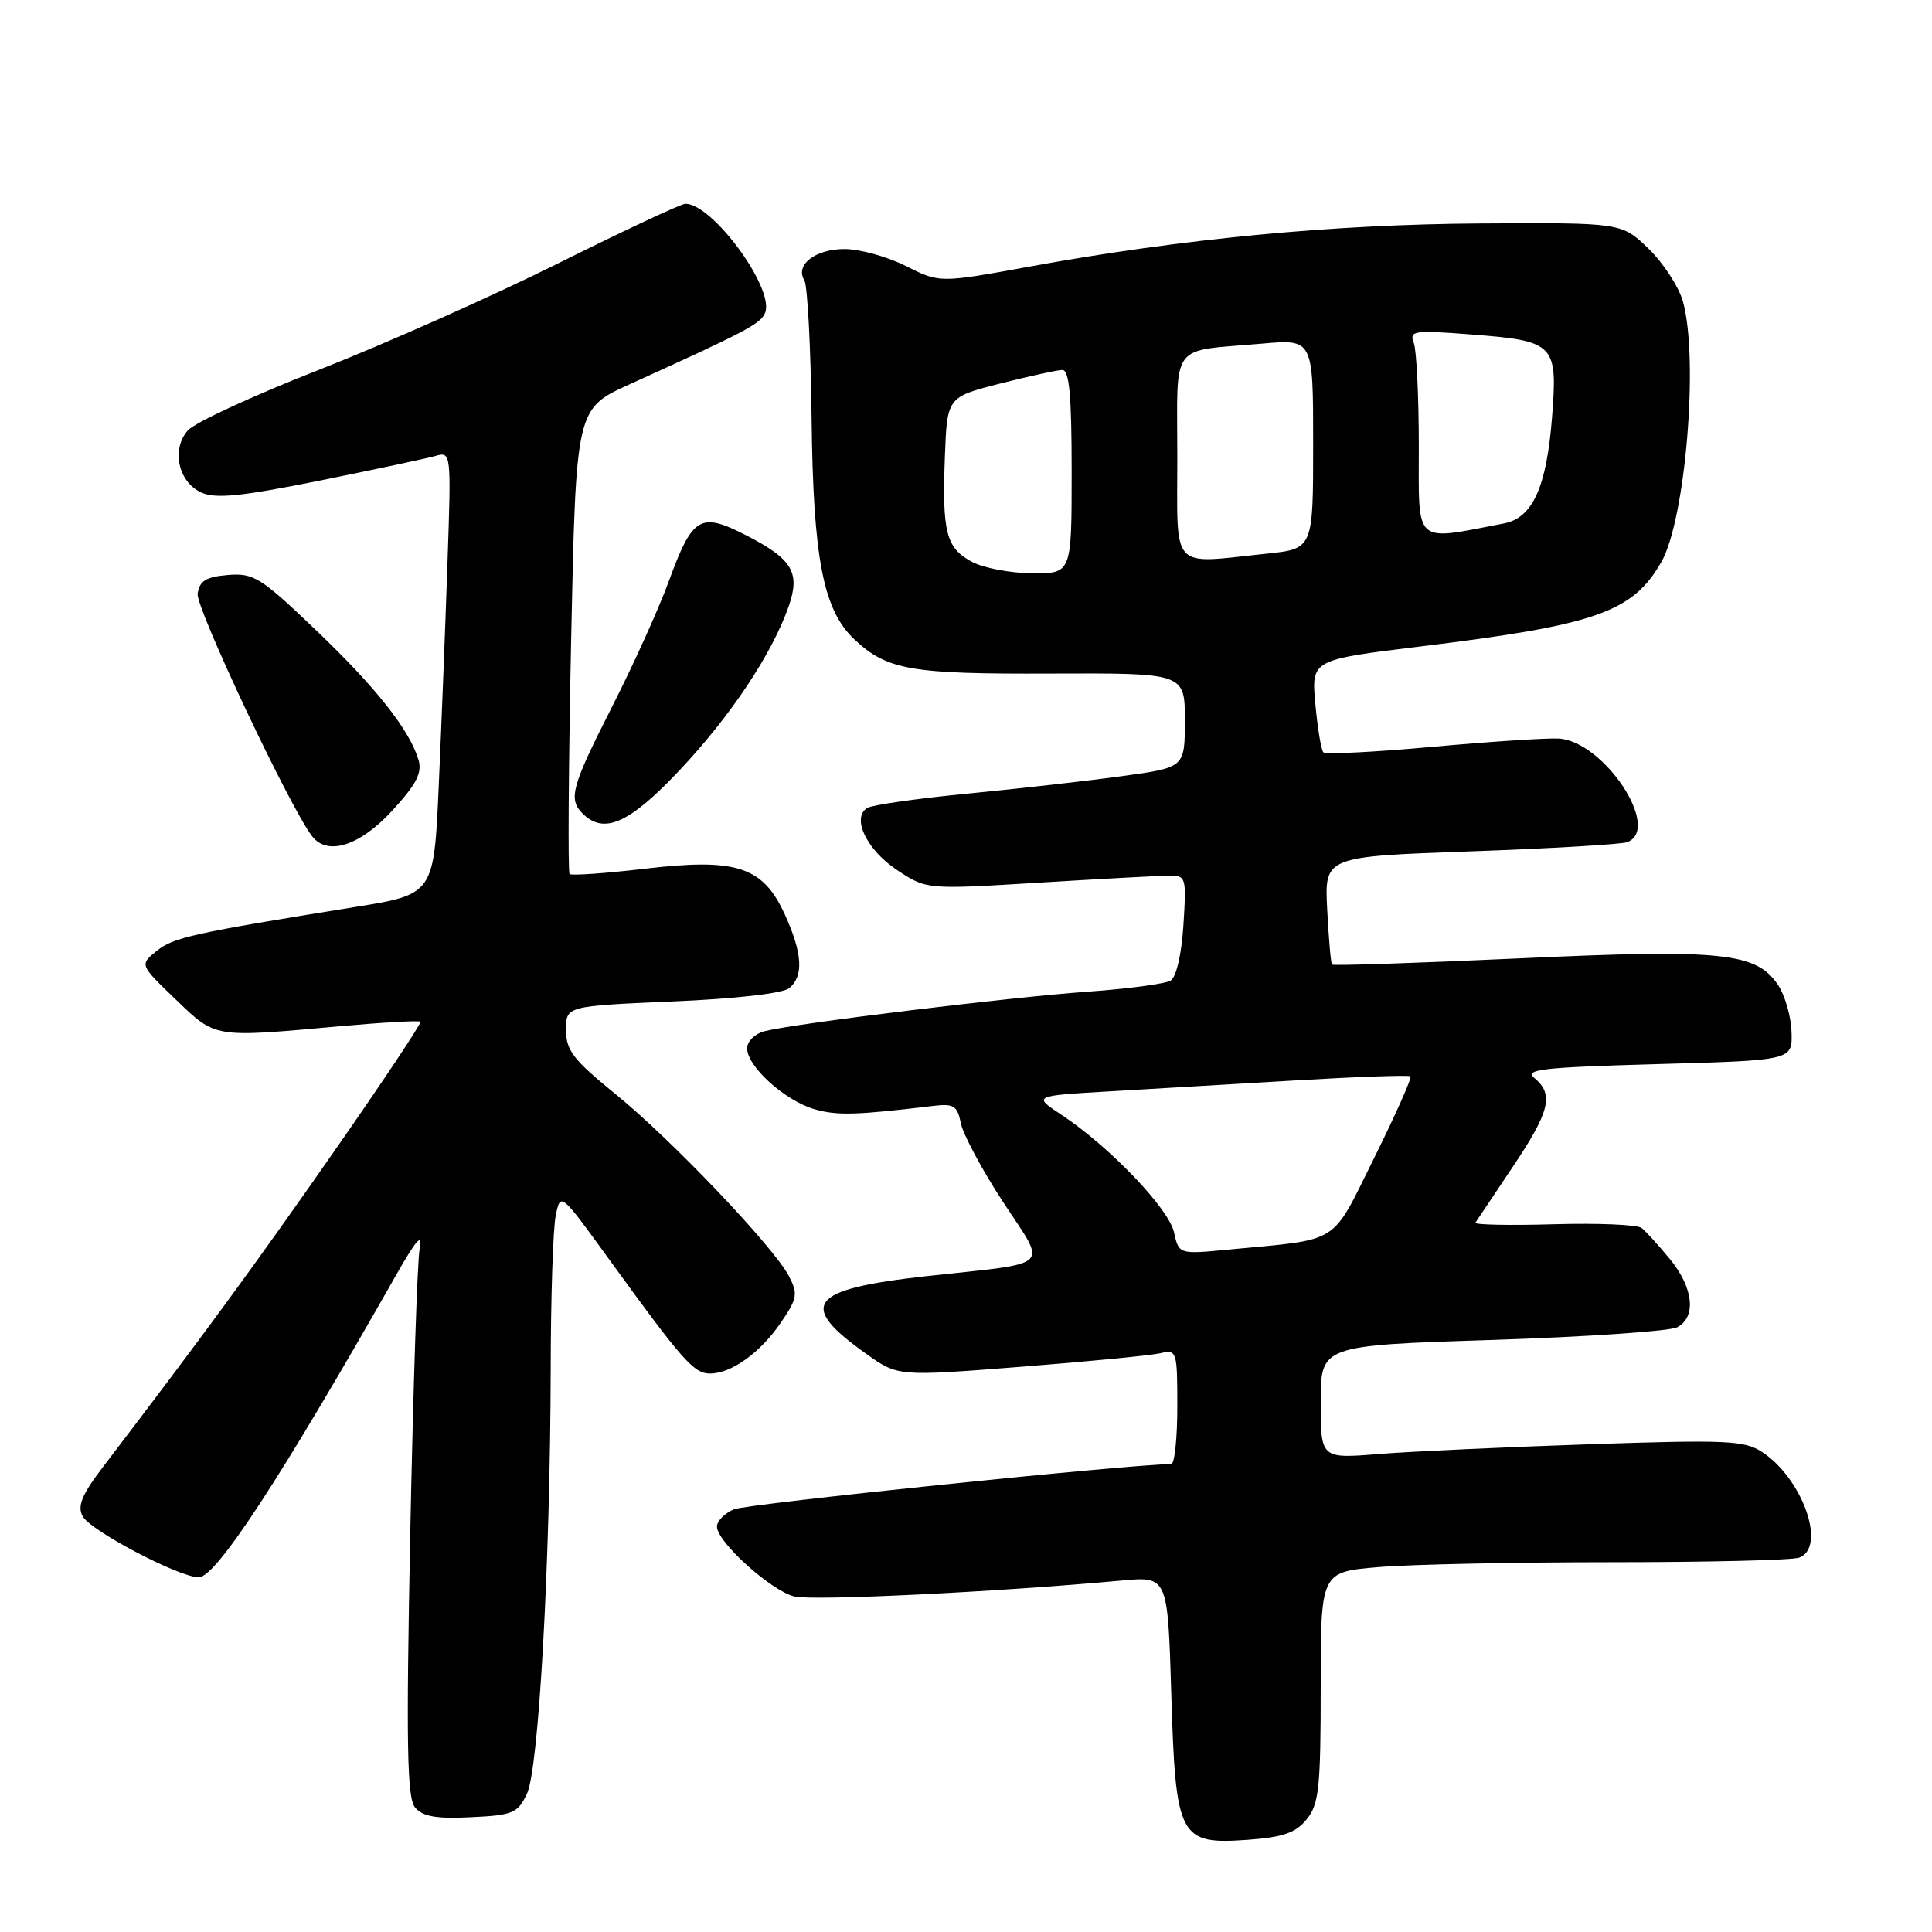 <?xml version="1.0" encoding="UTF-8" standalone="no"?>
<!DOCTYPE svg PUBLIC "-//W3C//DTD SVG 1.1//EN" "http://www.w3.org/Graphics/SVG/1.1/DTD/svg11.dtd" >
<svg xmlns="http://www.w3.org/2000/svg" xmlns:xlink="http://www.w3.org/1999/xlink" version="1.1" viewBox="0 0 256 256">
 <g >
 <path fill="currentColor"
d=" M 173.15 241.06 C 174.77 239.06 175.00 236.88 175.00 223.54 C 175.00 208.29 175.00 208.29 182.65 207.65 C 186.86 207.29 200.77 207.00 213.57 207.00 C 226.37 207.00 237.55 206.73 238.42 206.39 C 242.06 205.00 238.86 195.92 233.49 192.40 C 231.16 190.87 228.76 190.76 210.69 191.37 C 199.59 191.74 187.01 192.32 182.75 192.66 C 175.00 193.29 175.00 193.29 175.00 185.78 C 175.00 178.28 175.00 178.28 197.74 177.55 C 210.25 177.14 221.27 176.39 222.24 175.87 C 224.81 174.50 224.39 170.63 221.27 166.83 C 219.76 165.00 218.07 163.14 217.52 162.71 C 216.96 162.27 211.70 162.05 205.84 162.22 C 199.97 162.39 195.32 162.29 195.50 162.01 C 195.68 161.73 197.89 158.43 200.41 154.67 C 205.36 147.31 205.93 145.01 203.34 142.87 C 201.92 141.70 204.23 141.43 219.59 141.00 C 237.50 140.50 237.50 140.50 237.39 136.79 C 237.33 134.74 236.54 131.95 235.64 130.58 C 232.78 126.21 228.33 125.74 201.28 126.99 C 187.81 127.61 176.66 127.98 176.50 127.81 C 176.34 127.64 176.06 124.35 175.86 120.50 C 175.50 113.50 175.50 113.50 194.87 112.81 C 205.53 112.43 214.86 111.88 215.62 111.59 C 220.23 109.82 212.48 98.16 206.50 97.86 C 204.85 97.78 197.29 98.28 189.70 98.97 C 182.10 99.66 175.65 99.98 175.36 99.69 C 175.06 99.40 174.59 96.52 174.29 93.29 C 173.76 87.43 173.76 87.43 188.13 85.67 C 211.47 82.82 216.29 81.14 220.12 74.50 C 223.33 68.94 225.12 47.56 223.00 39.96 C 222.46 38.01 220.41 34.86 218.45 32.96 C 214.87 29.50 214.87 29.50 196.19 29.61 C 176.54 29.73 156.67 31.63 136.50 35.31 C 124.50 37.50 124.50 37.50 120.04 35.25 C 117.58 34.01 113.93 33.00 111.91 33.00 C 108.02 33.00 105.32 35.10 106.58 37.14 C 107.00 37.81 107.43 46.04 107.54 55.43 C 107.75 74.02 109.08 80.86 113.23 84.74 C 117.55 88.79 120.67 89.33 139.25 89.25 C 157.00 89.18 157.00 89.18 157.00 95.44 C 157.00 101.70 157.00 101.70 148.75 102.83 C 144.21 103.46 135.01 104.50 128.29 105.15 C 121.58 105.80 115.56 106.66 114.91 107.06 C 112.79 108.36 114.85 112.63 118.87 115.29 C 122.77 117.87 122.77 117.87 137.63 116.96 C 145.81 116.46 153.56 116.04 154.87 116.03 C 157.16 116.00 157.22 116.20 156.81 122.57 C 156.57 126.41 155.87 129.46 155.12 129.93 C 154.42 130.36 149.49 131.02 144.17 131.40 C 134.02 132.11 105.47 135.59 101.38 136.62 C 100.04 136.96 99.00 137.96 99.00 138.92 C 99.00 141.32 104.03 145.86 107.94 146.98 C 110.92 147.84 113.50 147.76 123.64 146.54 C 126.38 146.21 126.85 146.51 127.32 148.84 C 127.61 150.31 130.12 155.00 132.90 159.25 C 138.76 168.23 139.81 167.22 122.74 169.10 C 107.15 170.83 105.58 172.88 114.85 179.44 C 119.00 182.38 119.00 182.38 135.25 181.11 C 144.19 180.41 152.51 179.60 153.75 179.31 C 155.93 178.80 156.00 179.01 156.00 186.39 C 156.00 190.58 155.64 194.00 155.19 194.00 C 149.92 194.00 98.92 199.27 97.25 199.99 C 96.01 200.52 95.00 201.55 95.00 202.28 C 95.00 204.31 102.16 210.78 105.25 211.54 C 107.69 212.14 131.96 210.96 148.61 209.43 C 154.73 208.87 154.73 208.87 155.20 224.43 C 155.78 243.59 156.23 244.44 165.40 243.78 C 170.02 243.44 171.70 242.86 173.15 241.06 Z  M 69.82 237.69 C 71.39 234.41 72.91 207.10 72.97 181.38 C 72.98 171.96 73.28 162.84 73.63 161.11 C 74.26 157.97 74.26 157.97 80.61 166.73 C 90.46 180.33 91.94 182.00 94.08 182.00 C 96.93 182.00 100.78 179.22 103.52 175.18 C 105.65 172.05 105.75 171.43 104.54 169.10 C 102.51 165.20 88.93 150.95 81.52 144.94 C 75.98 140.44 75.00 139.18 75.00 136.48 C 75.00 133.31 75.00 133.31 89.09 132.70 C 97.52 132.34 103.74 131.63 104.59 130.93 C 106.51 129.33 106.33 126.32 104.01 121.21 C 101.11 114.82 97.62 113.67 85.46 115.11 C 80.20 115.73 75.71 116.04 75.47 115.81 C 75.24 115.57 75.33 101.60 75.68 84.76 C 76.32 54.15 76.32 54.15 83.41 50.93 C 98.94 43.89 100.83 42.89 101.39 41.42 C 102.63 38.20 94.42 27.00 90.82 27.00 C 90.26 27.00 82.68 30.55 73.99 34.88 C 65.31 39.21 51.06 45.55 42.35 48.97 C 33.63 52.38 25.77 56.01 24.88 57.04 C 22.68 59.56 23.62 63.87 26.67 65.26 C 28.56 66.12 31.92 65.78 42.29 63.70 C 49.56 62.23 56.47 60.76 57.65 60.43 C 59.79 59.82 59.80 59.84 59.29 74.66 C 59.01 82.82 58.50 96.03 58.14 104.00 C 57.50 118.50 57.50 118.50 47.00 120.19 C 25.51 123.65 22.95 124.22 20.75 126.01 C 18.50 127.84 18.50 127.84 23.27 132.42 C 28.63 137.57 28.20 137.50 44.94 135.99 C 50.69 135.47 55.53 135.20 55.71 135.38 C 55.89 135.56 50.69 143.37 44.15 152.74 C 33.64 167.82 26.75 177.21 13.69 194.32 C 10.85 198.04 10.22 199.55 10.95 200.91 C 11.97 202.82 23.73 209.00 26.34 209.00 C 28.63 209.00 37.24 195.81 52.46 169.00 C 55.20 164.18 56.01 163.28 55.60 165.50 C 55.30 167.15 54.74 184.12 54.36 203.20 C 53.81 231.24 53.93 238.21 55.00 239.50 C 56.00 240.70 57.80 241.02 62.40 240.79 C 67.95 240.53 68.60 240.26 69.82 237.69 Z  M 51.93 107.46 C 55.16 103.95 55.96 102.42 55.46 100.71 C 54.27 96.72 49.86 91.13 41.82 83.45 C 34.54 76.49 33.60 75.91 30.20 76.19 C 27.28 76.44 26.43 76.96 26.19 78.68 C 25.93 80.51 38.28 106.72 41.31 110.75 C 43.34 113.46 47.62 112.13 51.93 107.46 Z  M 90.00 102.11 C 96.83 94.88 102.34 86.59 104.53 80.27 C 106.06 75.83 104.97 74.05 98.79 70.89 C 92.77 67.82 91.76 68.43 88.60 77.07 C 87.31 80.61 83.95 88.04 81.13 93.59 C 75.72 104.24 75.27 105.87 77.20 107.80 C 80.02 110.62 83.39 109.12 90.00 102.11 Z  M 155.56 163.28 C 154.87 160.13 146.99 151.91 140.67 147.73 C 136.84 145.20 136.84 145.20 147.17 144.60 C 152.85 144.27 164.03 143.61 172.00 143.14 C 179.97 142.67 186.68 142.44 186.89 142.62 C 187.11 142.80 184.95 147.65 182.10 153.40 C 176.28 165.11 177.81 164.14 162.85 165.57 C 156.21 166.21 156.21 166.21 155.56 163.28 Z  M 128.76 74.43 C 125.36 72.59 124.83 70.54 125.20 60.56 C 125.50 52.62 125.50 52.62 132.50 50.83 C 136.35 49.85 140.06 49.04 140.75 49.02 C 141.69 49.01 142.00 52.35 142.00 62.50 C 142.00 76.00 142.00 76.00 136.75 75.96 C 133.86 75.94 130.27 75.25 128.76 74.43 Z  M 156.00 60.52 C 156.00 45.08 154.85 46.62 167.25 45.53 C 174.00 44.94 174.00 44.94 174.00 58.83 C 174.00 72.72 174.00 72.72 167.85 73.36 C 154.93 74.71 156.00 75.87 156.00 60.52 Z  M 188.00 59.17 C 188.00 52.57 187.70 46.38 187.33 45.42 C 186.72 43.82 187.34 43.73 194.95 44.32 C 206.01 45.17 206.41 45.57 205.66 55.22 C 204.94 64.54 203.09 68.63 199.27 69.36 C 187.21 71.67 188.00 72.39 188.00 59.17 Z "/>
</g>
</svg>